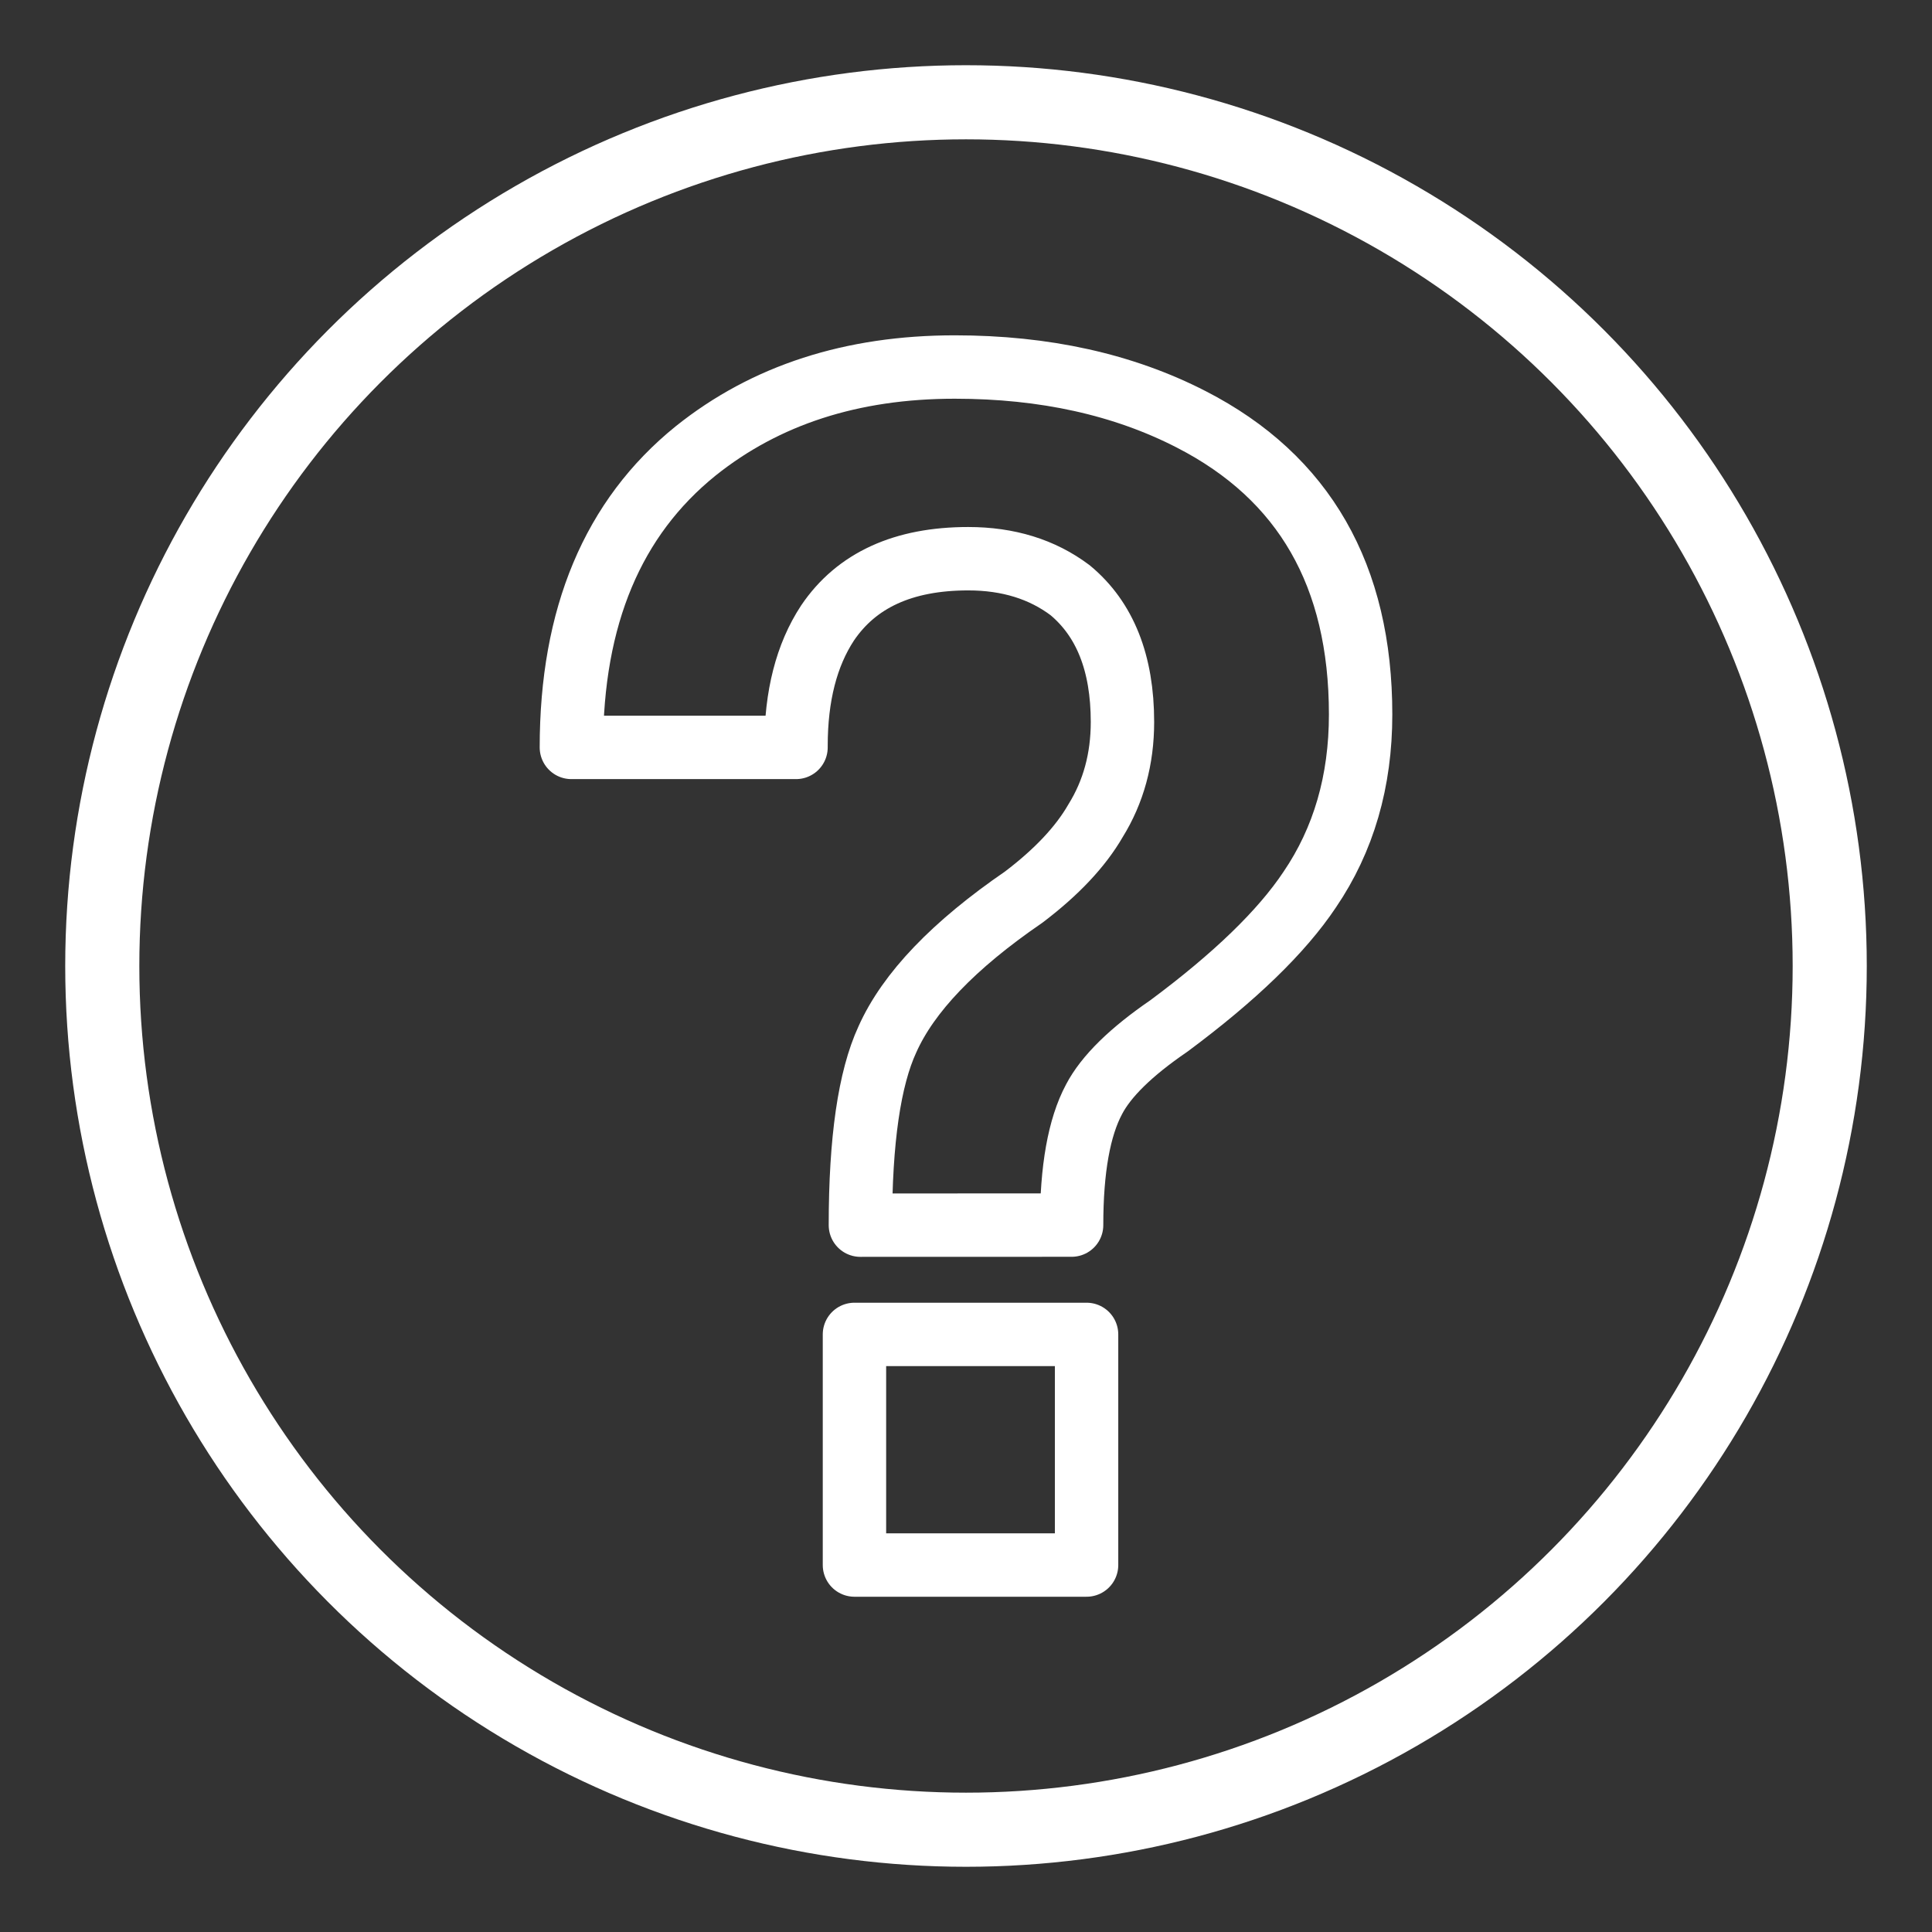 <?xml version="1.0" encoding="UTF-8" standalone="no"?>
<svg
   width="64mm"
   height="64mm"
   viewBox="0 0 64 64"
   version="1.1"
   id="svg6751"
   inkscape:version="1.2.2 (732a01da63, 2022-12-09)"
   sodipodi:docname="icon_help_menu_x96.svg"
   xmlns:inkscape="http://www.inkscape.org/namespaces/inkscape"
   xmlns:sodipodi="http://sodipodi.sourceforge.net/DTD/sodipodi-0.dtd"
   xmlns="http://www.w3.org/2000/svg"
   xmlns:svg="http://www.w3.org/2000/svg"
   xmlns:rdf="http://www.w3.org/1999/02/22-rdf-syntax-ns#"
   xmlns:cc="http://creativecommons.org/ns#"
   xmlns:dc="http://purl.org/dc/elements/1.1/">
  <rect x="0" y="0" width="64" height="64" fill="#333333" stroke="none"/>
  <defs
     id="defs6745" />
  <sodipodi:namedview
     id="base"
     pagecolor="#303030"
     bordercolor="#666666"
     borderopacity="1.0"
     inkscape:pageopacity="0"
     inkscape:pageshadow="2"
     inkscape:zoom="3.8060851"
     inkscape:cx="106.93402"
     inkscape:cy="104.43802"
     inkscape:document-units="mm"
     inkscape:current-layer="layer1"
     inkscape:document-rotation="0"
     showgrid="false"
     inkscape:window-width="1920"
     inkscape:window-height="991"
     inkscape:window-x="-9"
     inkscape:window-y="-9"
     inkscape:window-maximized="1"
     inkscape:showpageshadow="2"
     inkscape:pagecheckerboard="0"
     inkscape:deskcolor="#d1d1d1" />
  <g
     inkscape:label="Layer 1"
     inkscape:groupmode="layer"
     id="layer1">
    <circle
       style="fill:none;fill-opacity:0.493;stroke:#ffffff;stroke-width:2.455;stroke-linecap:round;stroke-linejoin:round;stroke-dasharray:none;stroke-opacity:1"
       id="path297"
       cx="32"
       cy="32"
       r="28.612" />
    <g
       aria-label="?"
       id="text1375"
       style="font-size:50.8px;font-family:HYGothic-Extra;-inkscape-font-specification:HYGothic-Extra;text-align:center;text-anchor:middle;fill:none;fill-opacity:0.493;stroke:#ffffff;stroke-width:2.1;stroke-linecap:round;stroke-linejoin:round">
      <path
         d="m 35.994,44.204 h -7.689 v 7.64 h 7.689 z m -0.496,-3.621 q 0,-2.778 0.744,-4.167 0.595,-1.141 2.48,-2.431 3.274,-2.431 4.663,-4.514 1.687,-2.48 1.687,-5.804 0,-6.896 -5.606,-9.773 -3.373,-1.736 -7.838,-1.736 -5.11,0 -8.582,2.778 -4.118,3.324 -4.118,9.823 h 7.441 v -0.05 q 0,-2.48 1.042,-4.068 1.439,-2.133 4.663,-2.133 1.984,0 3.373,1.042 1.736,1.439 1.736,4.366 0,1.836 -0.893,3.274 -0.744,1.29 -2.381,2.53 -3.473,2.381 -4.514,4.713 -0.893,1.935 -0.893,6.152 z"
         id="path1489" />
    </g>
  </g>
</svg>
